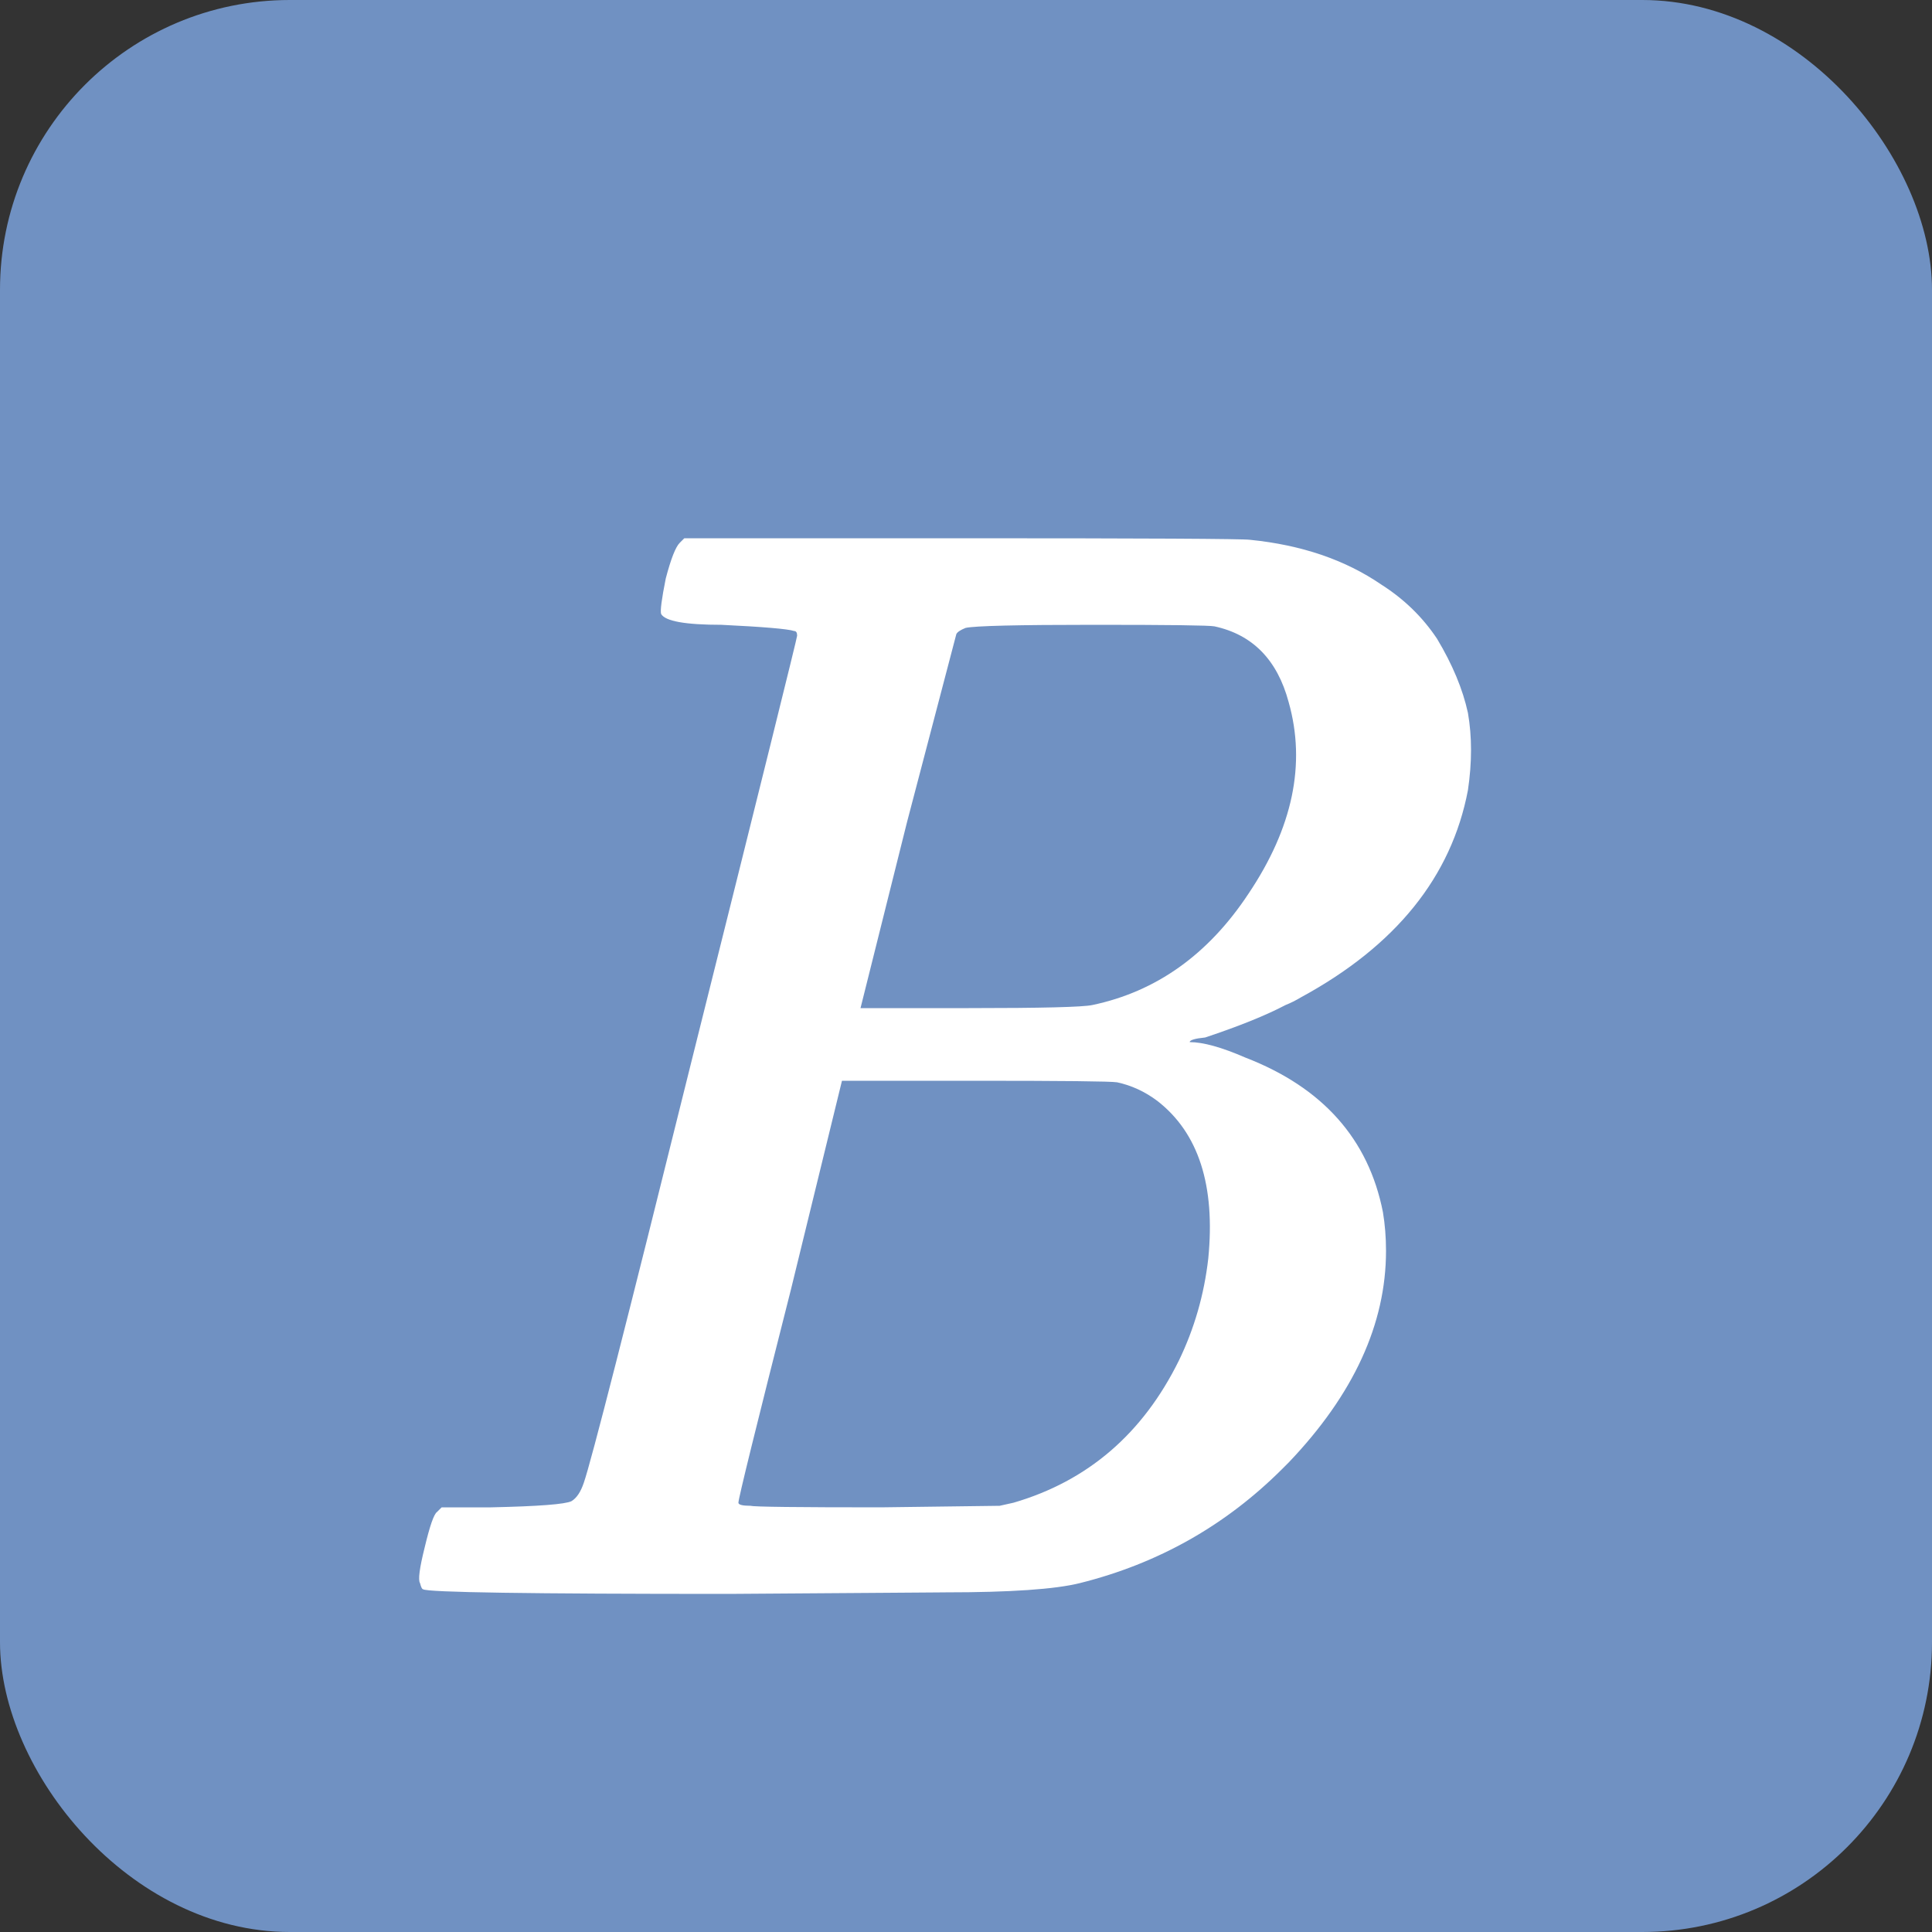 <svg width="200" height="200" viewBox="0 0 200 200" fill="none" xmlns="http://www.w3.org/2000/svg">
<rect x="0" y="0" width="200" height="200" fill="#333333" stroke="none"/>
<rect width="200" height="200" rx="30" fill="#7091C2"/>
<path d="M70.36 56.2L70.84 55.72H99.32C118.627 55.72 128.653 55.773 129.4 55.88C134.733 56.413 139.267 57.96 143 60.52C145.347 62.013 147.267 63.88 148.76 66.12C150.36 68.787 151.427 71.347 151.96 73.8C152.387 76.253 152.387 78.92 151.96 81.8C150.253 90.76 144.493 97.907 134.68 103.24C134.147 103.56 133.613 103.827 133.08 104.04C131.053 105.107 128.28 106.227 124.76 107.4C123.693 107.507 123.16 107.667 123.16 107.88C124.547 107.88 126.467 108.413 128.92 109.48C136.92 112.573 141.667 117.907 143.16 125.48C143.373 126.76 143.48 128.093 143.48 129.48C143.48 137.053 140.12 144.36 133.4 151.4C133.187 151.613 132.973 151.827 132.76 152.04C126.893 157.907 119.907 161.853 111.8 163.88C109.24 164.52 104.6 164.84 97.88 164.84C98.307 164.84 90.84 164.893 75.48 165C54.787 165 44.227 164.84 43.8 164.52C43.693 164.52 43.587 164.307 43.48 163.88C43.267 163.56 43.427 162.333 43.96 160.2C44.493 157.96 44.92 156.733 45.24 156.52L45.72 156.04H50.84C55.747 155.933 58.52 155.72 59.16 155.4C59.693 155.08 60.12 154.44 60.44 153.48C61.187 151.347 64.867 136.947 71.48 110.28C78.84 80.84 82.52 66.013 82.52 65.8C82.52 65.48 82.413 65.32 82.2 65.32C81.56 65.107 79.053 64.893 74.68 64.68C70.947 64.68 68.867 64.307 68.44 63.56C68.333 63.24 68.493 62.013 68.92 59.88C69.453 57.853 69.933 56.627 70.36 56.2ZM125.72 64.84C125.187 64.733 121.027 64.68 113.24 64.68C105.347 64.68 100.92 64.787 99.96 65C99.427 65.213 99.107 65.427 99 65.64L93.88 85.16L89.08 104.36H100.28C107.853 104.36 112.12 104.253 113.08 104.04C119.693 102.653 125.08 98.813 129.24 92.52C133.827 85.693 135.213 79.08 133.4 72.68C132.227 68.307 129.667 65.693 125.72 64.84ZM115.64 112.04C115 111.933 110.04 111.88 100.76 111.88H87.16L81.88 133.48C78.253 147.773 76.44 155.133 76.44 155.56C76.44 155.773 76.867 155.88 77.72 155.88C78.04 155.987 82.52 156.04 91.16 156.04L103.48 155.88L104.92 155.56C112.6 153.32 118.307 148.413 122.04 140.84C123.64 137.533 124.653 134.013 125.08 130.28C125.827 122.707 124.067 117.267 119.8 113.96C118.52 113 117.133 112.36 115.64 112.04Z" fill="white"/>
</svg>
